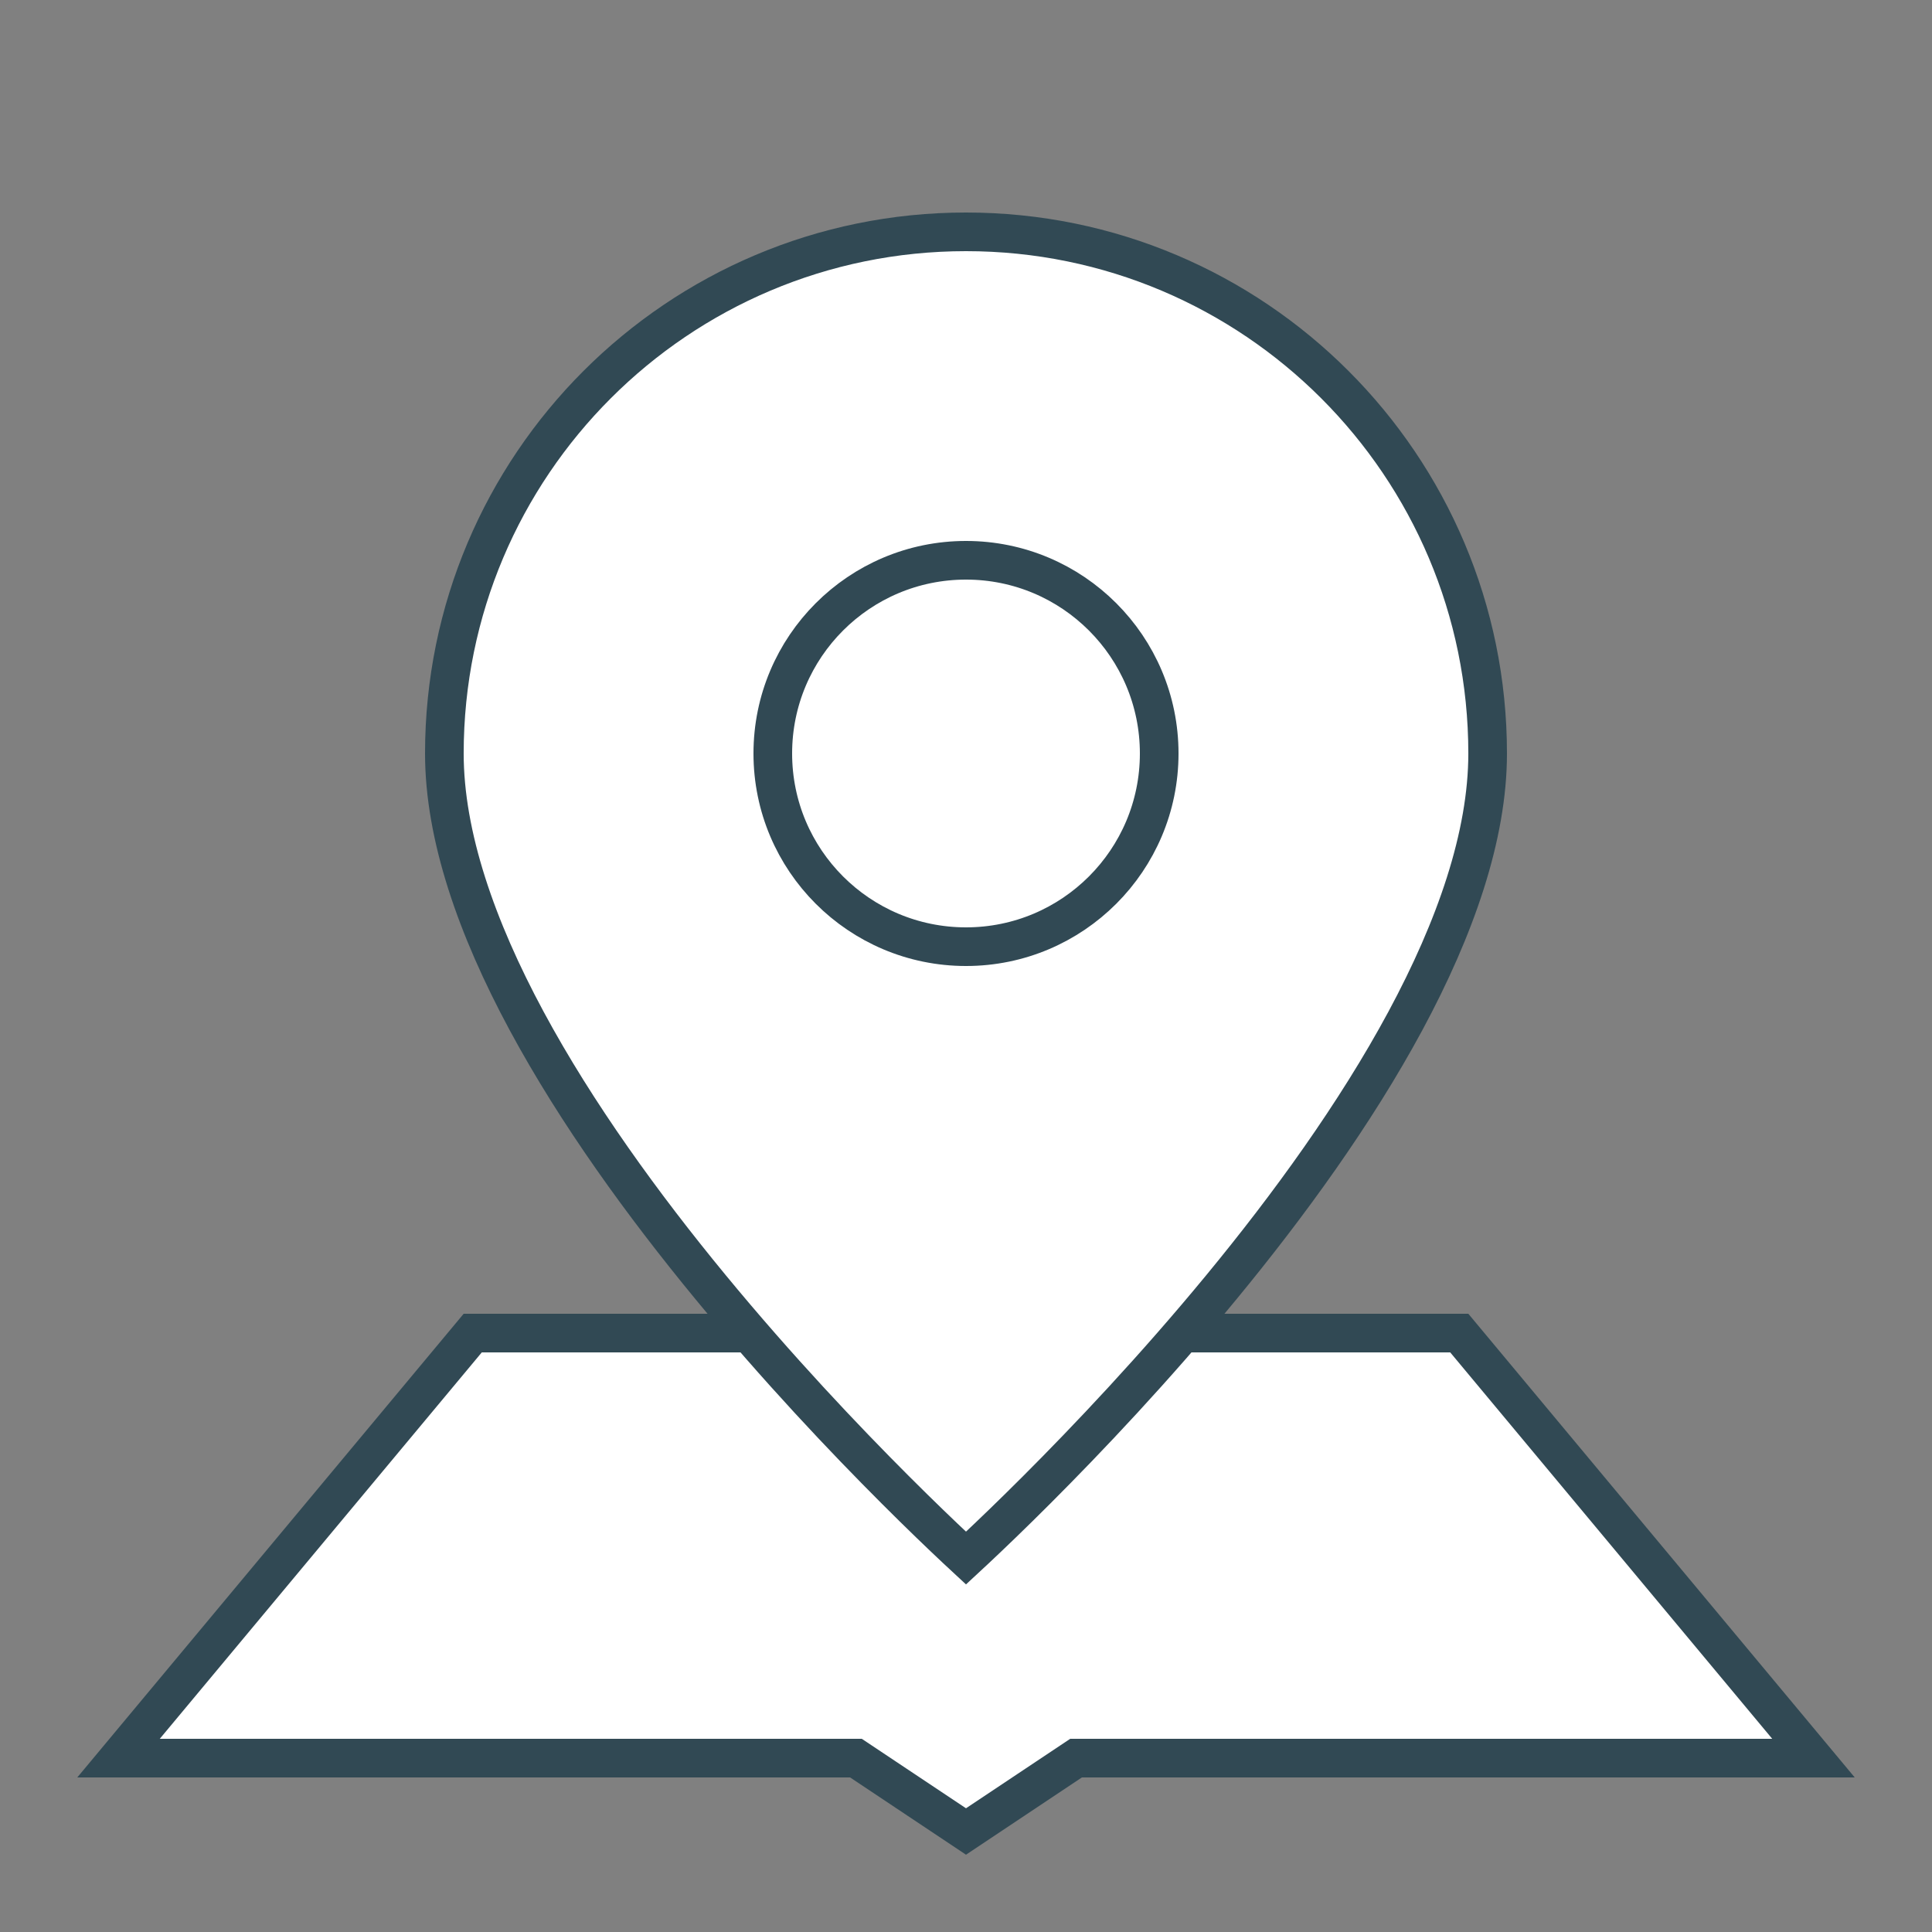 <svg width="100" height="100" viewBox="0 0 100 100" fill="none" xmlns="http://www.w3.org/2000/svg" style="width: 200px; height: 200px;"><rect x="0" y="0" width="100" height="100" fill="#808080" stroke="none"/><style>
     .line-map1 {animation: line-map1-pin 3s infinite ease-in;}
     @keyframes line-map1-pin{
         0% {transform:translate3d(0, -300px, 0);}
         40%{transform:translate3d(0, 0,0);}
         100%{transform:translate3d(0,0,0);}
     }
     @media (prefers-reduced-motion: reduce) {
         .line-map1 {
             animation: none;
         }
     }
    </style><path class="stroke1 fill1" d="M75.532 69L93.865 91H56H55.697L55.445 91.168L50 94.798L44.555 91.168L44.303 91H44H6.135L24.468 69H75.532Z" fill="#fff" stroke="rgba(49,73,84,1)" stroke-width="2px" style="animation-duration: 3s;"></path><g class="line-map1" style="animation-duration: 3s;"><path class="stroke2 fill2" d="M77 39C77 43.261 75.336 48.026 72.745 52.838C70.161 57.636 66.705 62.393 63.228 66.614C59.754 70.833 56.277 74.496 53.668 77.105C52.364 78.41 51.278 79.449 50.519 80.162C50.324 80.345 50.15 80.506 50 80.645C49.85 80.506 49.676 80.345 49.481 80.162C48.722 79.449 47.636 78.41 46.332 77.105C43.723 74.496 40.246 70.833 36.772 66.614C33.295 62.393 29.839 57.636 27.256 52.838C24.664 48.026 23 43.261 23 39C23 24.088 35.088 12 50 12C64.912 12 77 24.088 77 39Z" fill="#fff" stroke="rgba(49,73,84,1)" stroke-width="2px"></path><circle class="stroke2 fill2" cx="50" cy="39" r="10" fill="#fff" stroke="rgba(49,73,84,1)" stroke-width="2px"></circle></g></svg>